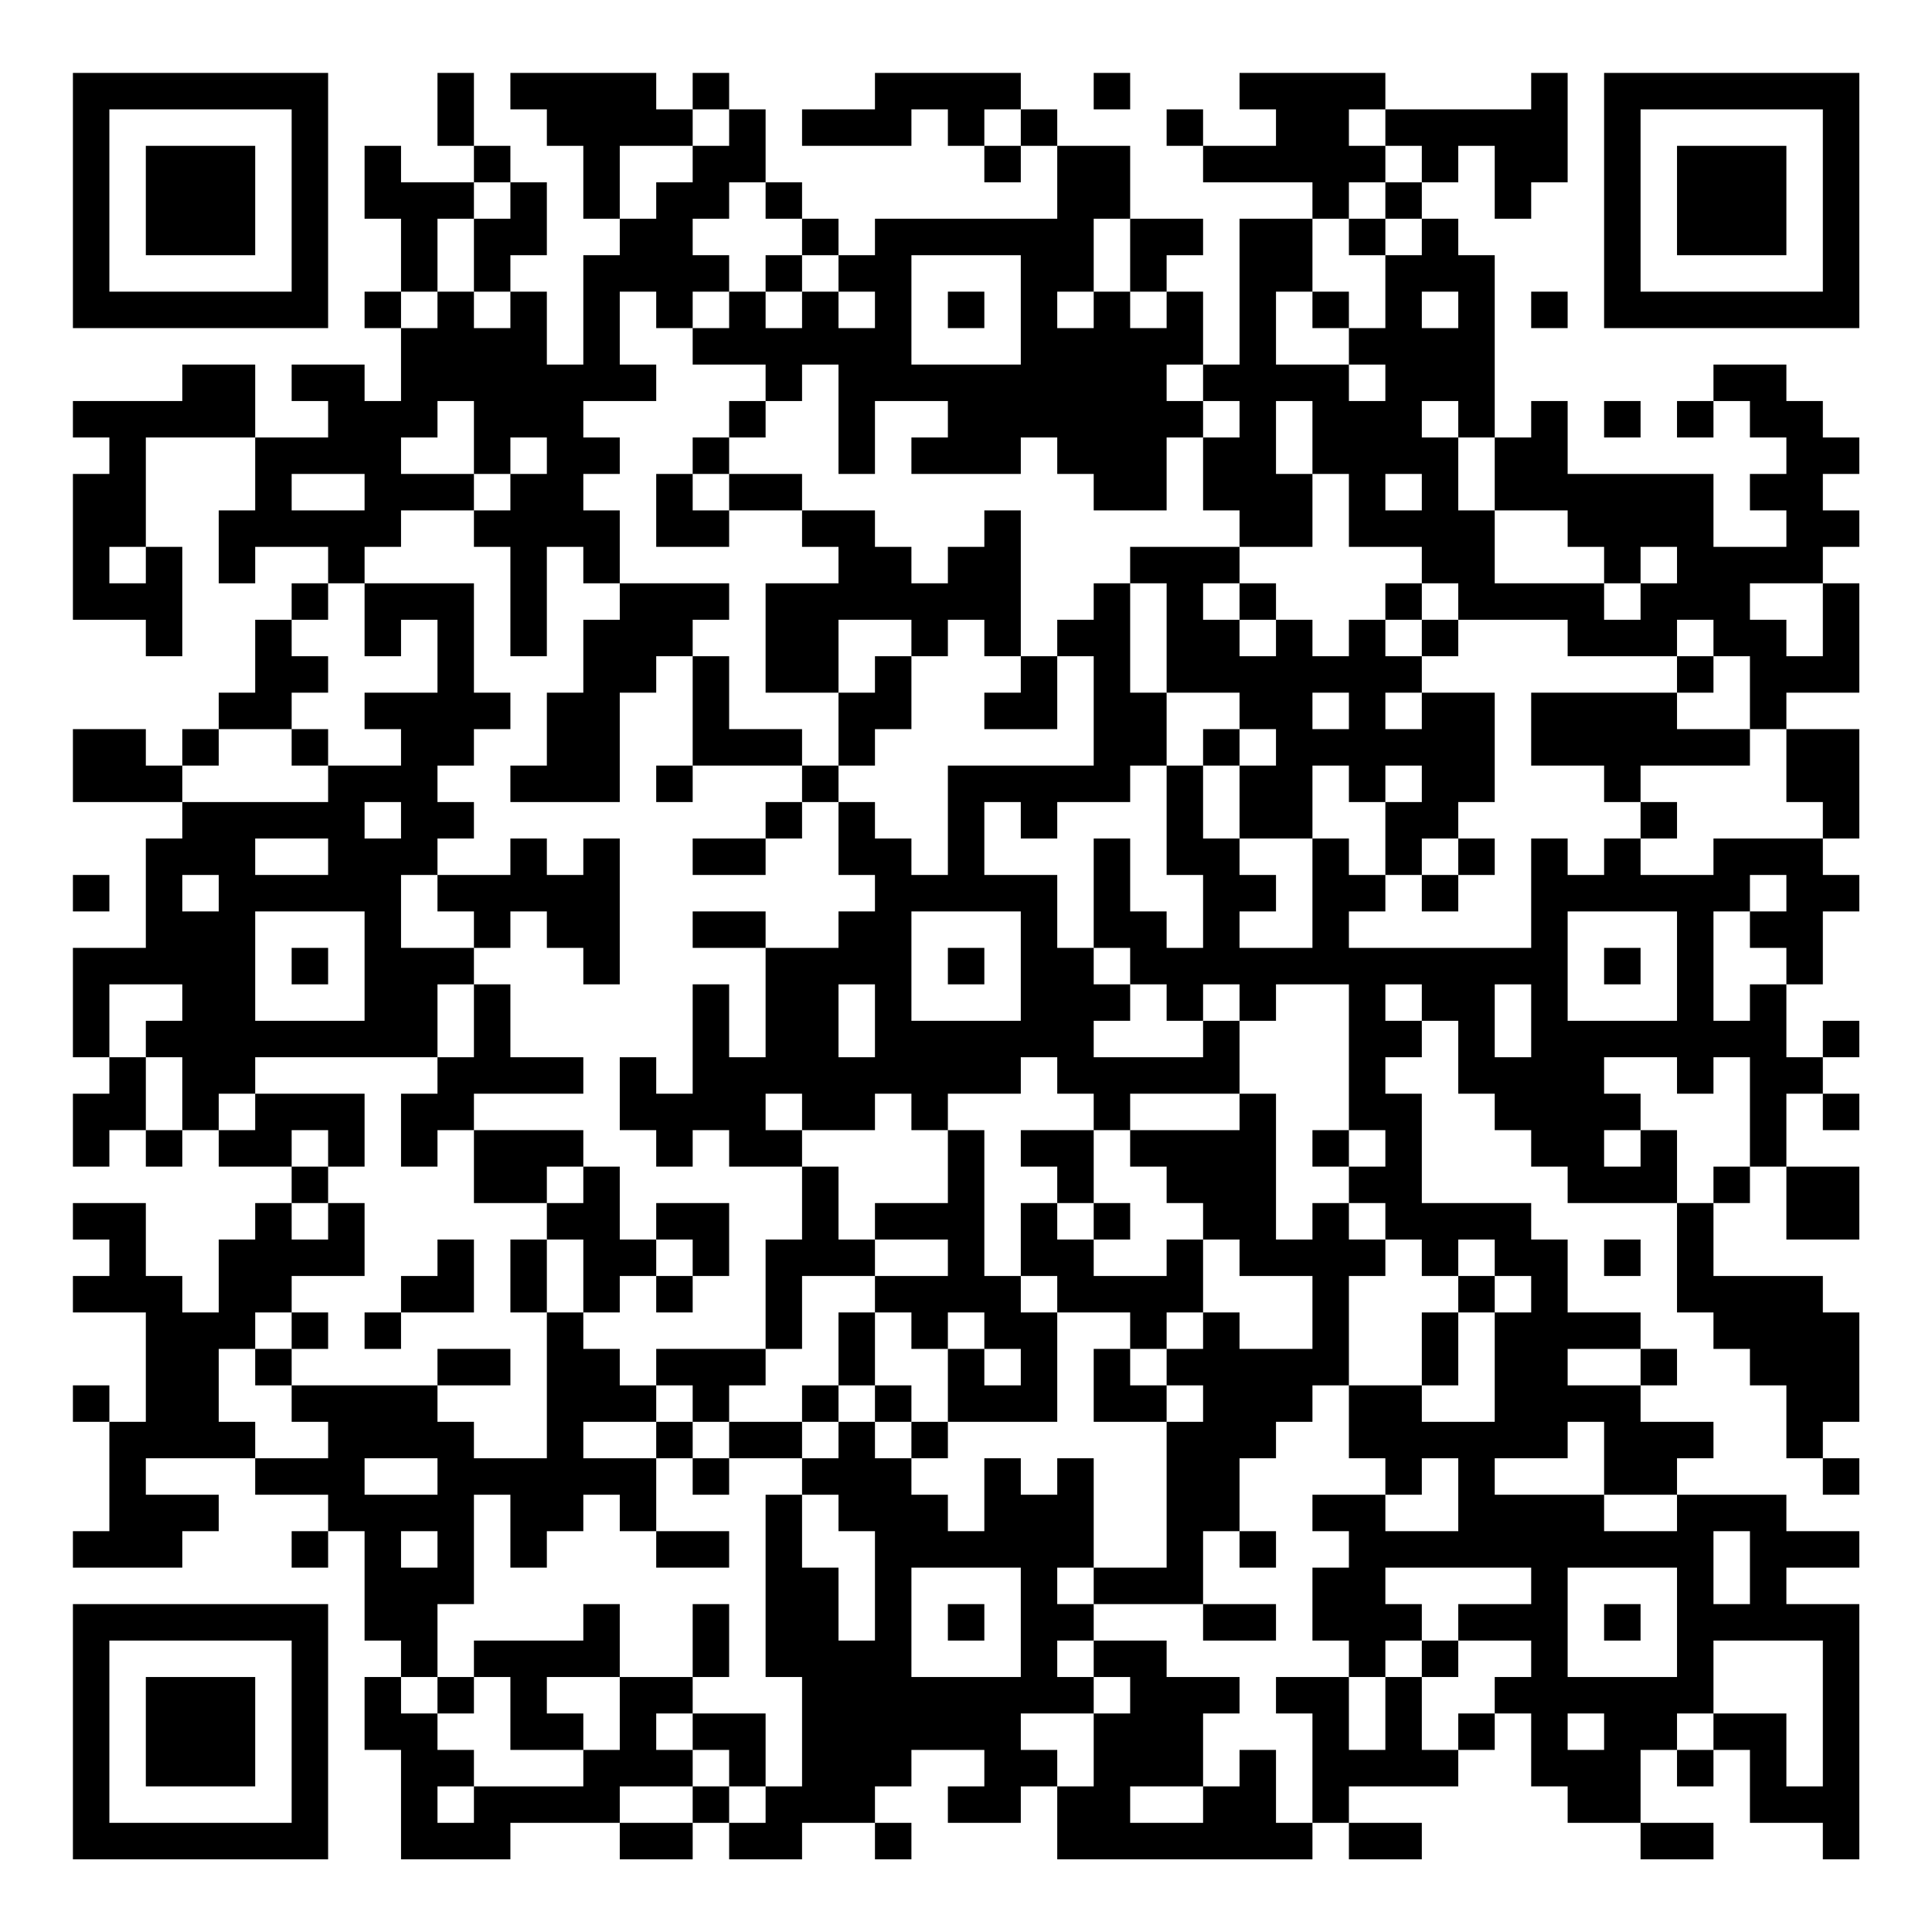 <?xml version="1.0" encoding="UTF-8"?>
<svg xmlns="http://www.w3.org/2000/svg" version="1.1" width="200" height="200" viewBox="0 0 200 200"><rect x="0" y="0" width="200" height="200" fill="#ffffff"/><g transform="scale(3.774)"><g transform="translate(2,2)"><path fill-rule="evenodd" d="M10 0L10 2L11 2L11 3L9 3L9 2L8 2L8 4L9 4L9 6L8 6L8 7L9 7L9 9L8 9L8 8L6 8L6 9L7 9L7 10L5 10L5 8L3 8L3 9L0 9L0 10L1 10L1 11L0 11L0 15L2 15L2 16L3 16L3 13L2 13L2 10L5 10L5 12L4 12L4 14L5 14L5 13L7 13L7 14L6 14L6 15L5 15L5 17L4 17L4 18L3 18L3 19L2 19L2 18L0 18L0 20L3 20L3 21L2 21L2 24L0 24L0 27L1 27L1 28L0 28L0 30L1 30L1 29L2 29L2 30L3 30L3 29L4 29L4 30L6 30L6 31L5 31L5 32L4 32L4 34L3 34L3 33L2 33L2 31L0 31L0 32L1 32L1 33L0 33L0 34L2 34L2 37L1 37L1 36L0 36L0 37L1 37L1 40L0 40L0 41L3 41L3 40L4 40L4 39L2 39L2 38L5 38L5 39L7 39L7 40L6 40L6 41L7 41L7 40L8 40L8 43L9 43L9 44L8 44L8 46L9 46L9 49L12 49L12 48L15 48L15 49L17 49L17 48L18 48L18 49L20 49L20 48L22 48L22 49L23 49L23 48L22 48L22 47L23 47L23 46L25 46L25 47L24 47L24 48L26 48L26 47L27 47L27 49L34 49L34 48L35 48L35 49L37 49L37 48L35 48L35 47L38 47L38 46L39 46L39 45L40 45L40 47L41 47L41 48L43 48L43 49L45 49L45 48L43 48L43 46L44 46L44 47L45 47L45 46L46 46L46 48L48 48L48 49L49 49L49 42L47 42L47 41L49 41L49 40L47 40L47 39L44 39L44 38L45 38L45 37L43 37L43 36L44 36L44 35L43 35L43 34L41 34L41 32L40 32L40 31L37 31L37 28L36 28L36 27L37 27L37 26L38 26L38 28L39 28L39 29L40 29L40 30L41 30L41 31L44 31L44 34L45 34L45 35L46 35L46 36L47 36L47 38L48 38L48 39L49 39L49 38L48 38L48 37L49 37L49 34L48 34L48 33L45 33L45 31L46 31L46 30L47 30L47 32L49 32L49 30L47 30L47 28L48 28L48 29L49 29L49 28L48 28L48 27L49 27L49 26L48 26L48 27L47 27L47 25L48 25L48 23L49 23L49 22L48 22L48 21L49 21L49 18L47 18L47 17L49 17L49 14L48 14L48 13L49 13L49 12L48 12L48 11L49 11L49 10L48 10L48 9L47 9L47 8L45 8L45 9L44 9L44 10L45 10L45 9L46 9L46 10L47 10L47 11L46 11L46 12L47 12L47 13L45 13L45 11L41 11L41 9L40 9L40 10L39 10L39 5L38 5L38 4L37 4L37 3L38 3L38 2L39 2L39 4L40 4L40 3L41 3L41 0L40 0L40 1L36 1L36 0L32 0L32 1L33 1L33 2L31 2L31 1L30 1L30 2L31 2L31 3L34 3L34 4L32 4L32 8L31 8L31 6L30 6L30 5L31 5L31 4L29 4L29 2L27 2L27 1L26 1L26 0L22 0L22 1L20 1L20 2L23 2L23 1L24 1L24 2L25 2L25 3L26 3L26 2L27 2L27 4L22 4L22 5L21 5L21 4L20 4L20 3L19 3L19 1L18 1L18 0L17 0L17 1L16 1L16 0L12 0L12 1L13 1L13 2L14 2L14 4L15 4L15 5L14 5L14 8L13 8L13 6L12 6L12 5L13 5L13 3L12 3L12 2L11 2L11 0ZM28 0L28 1L29 1L29 0ZM17 1L17 2L15 2L15 4L16 4L16 3L17 3L17 2L18 2L18 1ZM25 1L25 2L26 2L26 1ZM35 1L35 2L36 2L36 3L35 3L35 4L34 4L34 6L33 6L33 8L35 8L35 9L36 9L36 8L35 8L35 7L36 7L36 5L37 5L37 4L36 4L36 3L37 3L37 2L36 2L36 1ZM11 3L11 4L10 4L10 6L9 6L9 7L10 7L10 6L11 6L11 7L12 7L12 6L11 6L11 4L12 4L12 3ZM18 3L18 4L17 4L17 5L18 5L18 6L17 6L17 7L16 7L16 6L15 6L15 8L16 8L16 9L14 9L14 10L15 10L15 11L14 11L14 12L15 12L15 14L14 14L14 13L13 13L13 16L12 16L12 13L11 13L11 12L12 12L12 11L13 11L13 10L12 10L12 11L11 11L11 9L10 9L10 10L9 10L9 11L11 11L11 12L9 12L9 13L8 13L8 14L7 14L7 15L6 15L6 16L7 16L7 17L6 17L6 18L4 18L4 19L3 19L3 20L7 20L7 19L9 19L9 18L8 18L8 17L10 17L10 15L9 15L9 16L8 16L8 14L11 14L11 17L12 17L12 18L11 18L11 19L10 19L10 20L11 20L11 21L10 21L10 22L9 22L9 24L11 24L11 25L10 25L10 27L5 27L5 28L4 28L4 29L5 29L5 28L8 28L8 30L7 30L7 29L6 29L6 30L7 30L7 31L6 31L6 32L7 32L7 31L8 31L8 33L6 33L6 34L5 34L5 35L4 35L4 37L5 37L5 38L7 38L7 37L6 37L6 36L10 36L10 37L11 37L11 38L13 38L13 34L14 34L14 35L15 35L15 36L16 36L16 37L14 37L14 38L16 38L16 40L15 40L15 39L14 39L14 40L13 40L13 41L12 41L12 39L11 39L11 42L10 42L10 44L9 44L9 45L10 45L10 46L11 46L11 47L10 47L10 48L11 48L11 47L14 47L14 46L15 46L15 44L17 44L17 45L16 45L16 46L17 46L17 47L15 47L15 48L17 48L17 47L18 47L18 48L19 48L19 47L20 47L20 44L19 44L19 39L20 39L20 41L21 41L21 43L22 43L22 40L21 40L21 39L20 39L20 38L21 38L21 37L22 37L22 38L23 38L23 39L24 39L24 40L25 40L25 38L26 38L26 39L27 39L27 38L28 38L28 41L27 41L27 42L28 42L28 43L27 43L27 44L28 44L28 45L26 45L26 46L27 46L27 47L28 47L28 45L29 45L29 44L28 44L28 43L30 43L30 44L32 44L32 45L31 45L31 47L29 47L29 48L31 48L31 47L32 47L32 46L33 46L33 48L34 48L34 45L33 45L33 44L35 44L35 46L36 46L36 44L37 44L37 46L38 46L38 45L39 45L39 44L40 44L40 43L38 43L38 42L40 42L40 41L36 41L36 42L37 42L37 43L36 43L36 44L35 44L35 43L34 43L34 41L35 41L35 40L34 40L34 39L36 39L36 40L38 40L38 38L37 38L37 39L36 39L36 38L35 38L35 36L37 36L37 37L39 37L39 34L40 34L40 33L39 33L39 32L38 32L38 33L37 33L37 32L36 32L36 31L35 31L35 30L36 30L36 29L35 29L35 25L33 25L33 26L32 26L32 25L31 25L31 26L30 26L30 25L29 25L29 24L28 24L28 21L29 21L29 23L30 23L30 24L31 24L31 22L30 22L30 19L31 19L31 21L32 21L32 22L33 22L33 23L32 23L32 24L34 24L34 21L35 21L35 22L36 22L36 23L35 23L35 24L40 24L40 21L41 21L41 22L42 22L42 21L43 21L43 22L45 22L45 21L48 21L48 20L47 20L47 18L46 18L46 16L45 16L45 15L44 15L44 16L41 16L41 15L38 15L38 14L37 14L37 13L35 13L35 11L34 11L34 9L33 9L33 11L34 11L34 13L32 13L32 12L31 12L31 10L32 10L32 9L31 9L31 8L30 8L30 9L31 9L31 10L30 10L30 12L28 12L28 11L27 11L27 10L26 10L26 11L23 11L23 10L24 10L24 9L22 9L22 11L21 11L21 8L20 8L20 9L19 9L19 8L17 8L17 7L18 7L18 6L19 6L19 7L20 7L20 6L21 6L21 7L22 7L22 6L21 6L21 5L20 5L20 4L19 4L19 3ZM28 4L28 6L27 6L27 7L28 7L28 6L29 6L29 7L30 7L30 6L29 6L29 4ZM35 4L35 5L36 5L36 4ZM19 5L19 6L20 6L20 5ZM23 5L23 8L26 8L26 5ZM24 6L24 7L25 7L25 6ZM34 6L34 7L35 7L35 6ZM37 6L37 7L38 7L38 6ZM40 6L40 7L41 7L41 6ZM18 9L18 10L17 10L17 11L16 11L16 13L18 13L18 12L20 12L20 13L21 13L21 14L19 14L19 17L21 17L21 19L20 19L20 18L18 18L18 16L17 16L17 15L18 15L18 14L15 14L15 15L14 15L14 17L13 17L13 19L12 19L12 20L15 20L15 17L16 17L16 16L17 16L17 19L16 19L16 20L17 20L17 19L20 19L20 20L19 20L19 21L17 21L17 22L19 22L19 21L20 21L20 20L21 20L21 22L22 22L22 23L21 23L21 24L19 24L19 23L17 23L17 24L19 24L19 27L18 27L18 25L17 25L17 28L16 28L16 27L15 27L15 29L16 29L16 30L17 30L17 29L18 29L18 30L20 30L20 32L19 32L19 35L16 35L16 36L17 36L17 37L16 37L16 38L17 38L17 39L18 39L18 38L20 38L20 37L21 37L21 36L22 36L22 37L23 37L23 38L24 38L24 37L27 37L27 34L29 34L29 35L28 35L28 37L30 37L30 41L28 41L28 42L31 42L31 43L33 43L33 42L31 42L31 40L32 40L32 41L33 41L33 40L32 40L32 38L33 38L33 37L34 37L34 36L35 36L35 33L36 33L36 32L35 32L35 31L34 31L34 32L33 32L33 28L32 28L32 26L31 26L31 27L28 27L28 26L29 26L29 25L28 25L28 24L27 24L27 22L25 22L25 20L26 20L26 21L27 21L27 20L29 20L29 19L30 19L30 17L32 17L32 18L31 18L31 19L32 19L32 21L34 21L34 19L35 19L35 20L36 20L36 22L37 22L37 23L38 23L38 22L39 22L39 21L38 21L38 20L39 20L39 17L37 17L37 16L38 16L38 15L37 15L37 14L36 14L36 15L35 15L35 16L34 16L34 15L33 15L33 14L32 14L32 13L29 13L29 14L28 14L28 15L27 15L27 16L26 16L26 12L25 12L25 13L24 13L24 14L23 14L23 13L22 13L22 12L20 12L20 11L18 11L18 10L19 10L19 9ZM37 9L37 10L38 10L38 12L39 12L39 14L42 14L42 15L43 15L43 14L44 14L44 13L43 13L43 14L42 14L42 13L41 13L41 12L39 12L39 10L38 10L38 9ZM42 9L42 10L43 10L43 9ZM6 11L6 12L8 12L8 11ZM17 11L17 12L18 12L18 11ZM36 11L36 12L37 12L37 11ZM1 13L1 14L2 14L2 13ZM29 14L29 17L30 17L30 14ZM31 14L31 15L32 15L32 16L33 16L33 15L32 15L32 14ZM46 14L46 15L47 15L47 16L48 16L48 14ZM21 15L21 17L22 17L22 16L23 16L23 18L22 18L22 19L21 19L21 20L22 20L22 21L23 21L23 22L24 22L24 19L28 19L28 16L27 16L27 18L25 18L25 17L26 17L26 16L25 16L25 15L24 15L24 16L23 16L23 15ZM36 15L36 16L37 16L37 15ZM44 16L44 17L40 17L40 19L42 19L42 20L43 20L43 21L44 21L44 20L43 20L43 19L46 19L46 18L44 18L44 17L45 17L45 16ZM34 17L34 18L35 18L35 17ZM36 17L36 18L37 18L37 17ZM6 18L6 19L7 19L7 18ZM32 18L32 19L33 19L33 18ZM36 19L36 20L37 20L37 19ZM8 20L8 21L9 21L9 20ZM5 21L5 22L7 22L7 21ZM12 21L12 22L10 22L10 23L11 23L11 24L12 24L12 23L13 23L13 24L14 24L14 25L15 25L15 21L14 21L14 22L13 22L13 21ZM37 21L37 22L38 22L38 21ZM0 22L0 23L1 23L1 22ZM3 22L3 23L4 23L4 22ZM46 22L46 23L45 23L45 26L46 26L46 25L47 25L47 24L46 24L46 23L47 23L47 22ZM5 23L5 26L8 26L8 23ZM23 23L23 26L26 26L26 23ZM41 23L41 26L44 26L44 23ZM6 24L6 25L7 25L7 24ZM24 24L24 25L25 25L25 24ZM42 24L42 25L43 25L43 24ZM1 25L1 27L2 27L2 29L3 29L3 27L2 27L2 26L3 26L3 25ZM11 25L11 27L10 27L10 28L9 28L9 30L10 30L10 29L11 29L11 31L13 31L13 32L12 32L12 34L13 34L13 32L14 32L14 34L15 34L15 33L16 33L16 34L17 34L17 33L18 33L18 31L16 31L16 32L15 32L15 30L14 30L14 29L11 29L11 28L14 28L14 27L12 27L12 25ZM21 25L21 27L22 27L22 25ZM36 25L36 26L37 26L37 25ZM39 25L39 27L40 27L40 25ZM26 27L26 28L24 28L24 29L23 29L23 28L22 28L22 29L20 29L20 28L19 28L19 29L20 29L20 30L21 30L21 32L22 32L22 33L20 33L20 35L19 35L19 36L18 36L18 37L17 37L17 38L18 38L18 37L20 37L20 36L21 36L21 34L22 34L22 36L23 36L23 37L24 37L24 35L25 35L25 36L26 36L26 35L25 35L25 34L24 34L24 35L23 35L23 34L22 34L22 33L24 33L24 32L22 32L22 31L24 31L24 29L25 29L25 33L26 33L26 34L27 34L27 33L26 33L26 31L27 31L27 32L28 32L28 33L30 33L30 32L31 32L31 34L30 34L30 35L29 35L29 36L30 36L30 37L31 37L31 36L30 36L30 35L31 35L31 34L32 34L32 35L34 35L34 33L32 33L32 32L31 32L31 31L30 31L30 30L29 30L29 29L32 29L32 28L29 28L29 29L28 29L28 28L27 28L27 27ZM42 27L42 28L43 28L43 29L42 29L42 30L43 30L43 29L44 29L44 31L45 31L45 30L46 30L46 27L45 27L45 28L44 28L44 27ZM26 29L26 30L27 30L27 31L28 31L28 32L29 32L29 31L28 31L28 29ZM34 29L34 30L35 30L35 29ZM13 30L13 31L14 31L14 30ZM10 32L10 33L9 33L9 34L8 34L8 35L9 35L9 34L11 34L11 32ZM16 32L16 33L17 33L17 32ZM42 32L42 33L43 33L43 32ZM38 33L38 34L37 34L37 36L38 36L38 34L39 34L39 33ZM6 34L6 35L5 35L5 36L6 36L6 35L7 35L7 34ZM10 35L10 36L12 36L12 35ZM41 35L41 36L43 36L43 35ZM41 37L41 38L39 38L39 39L42 39L42 40L44 40L44 39L42 39L42 37ZM8 38L8 39L10 39L10 38ZM9 40L9 41L10 41L10 40ZM16 40L16 41L18 41L18 40ZM45 40L45 42L46 42L46 40ZM23 41L23 44L26 44L26 41ZM41 41L41 44L44 44L44 41ZM14 42L14 43L11 43L11 44L10 44L10 45L11 45L11 44L12 44L12 46L14 46L14 45L13 45L13 44L15 44L15 42ZM17 42L17 44L18 44L18 42ZM24 42L24 43L25 43L25 42ZM42 42L42 43L43 43L43 42ZM37 43L37 44L38 44L38 43ZM45 43L45 45L44 45L44 46L45 46L45 45L47 45L47 47L48 47L48 43ZM17 45L17 46L18 46L18 47L19 47L19 45ZM41 45L41 46L42 46L42 45ZM0 0L0 7L7 7L7 0ZM1 1L1 6L6 6L6 1ZM2 2L2 5L5 5L5 2ZM42 0L42 7L49 7L49 0ZM43 1L43 6L48 6L48 1ZM44 2L44 5L47 5L47 2ZM0 42L0 49L7 49L7 42ZM1 43L1 48L6 48L6 43ZM2 44L2 47L5 47L5 44Z" fill="#000000"/></g></g></svg>
